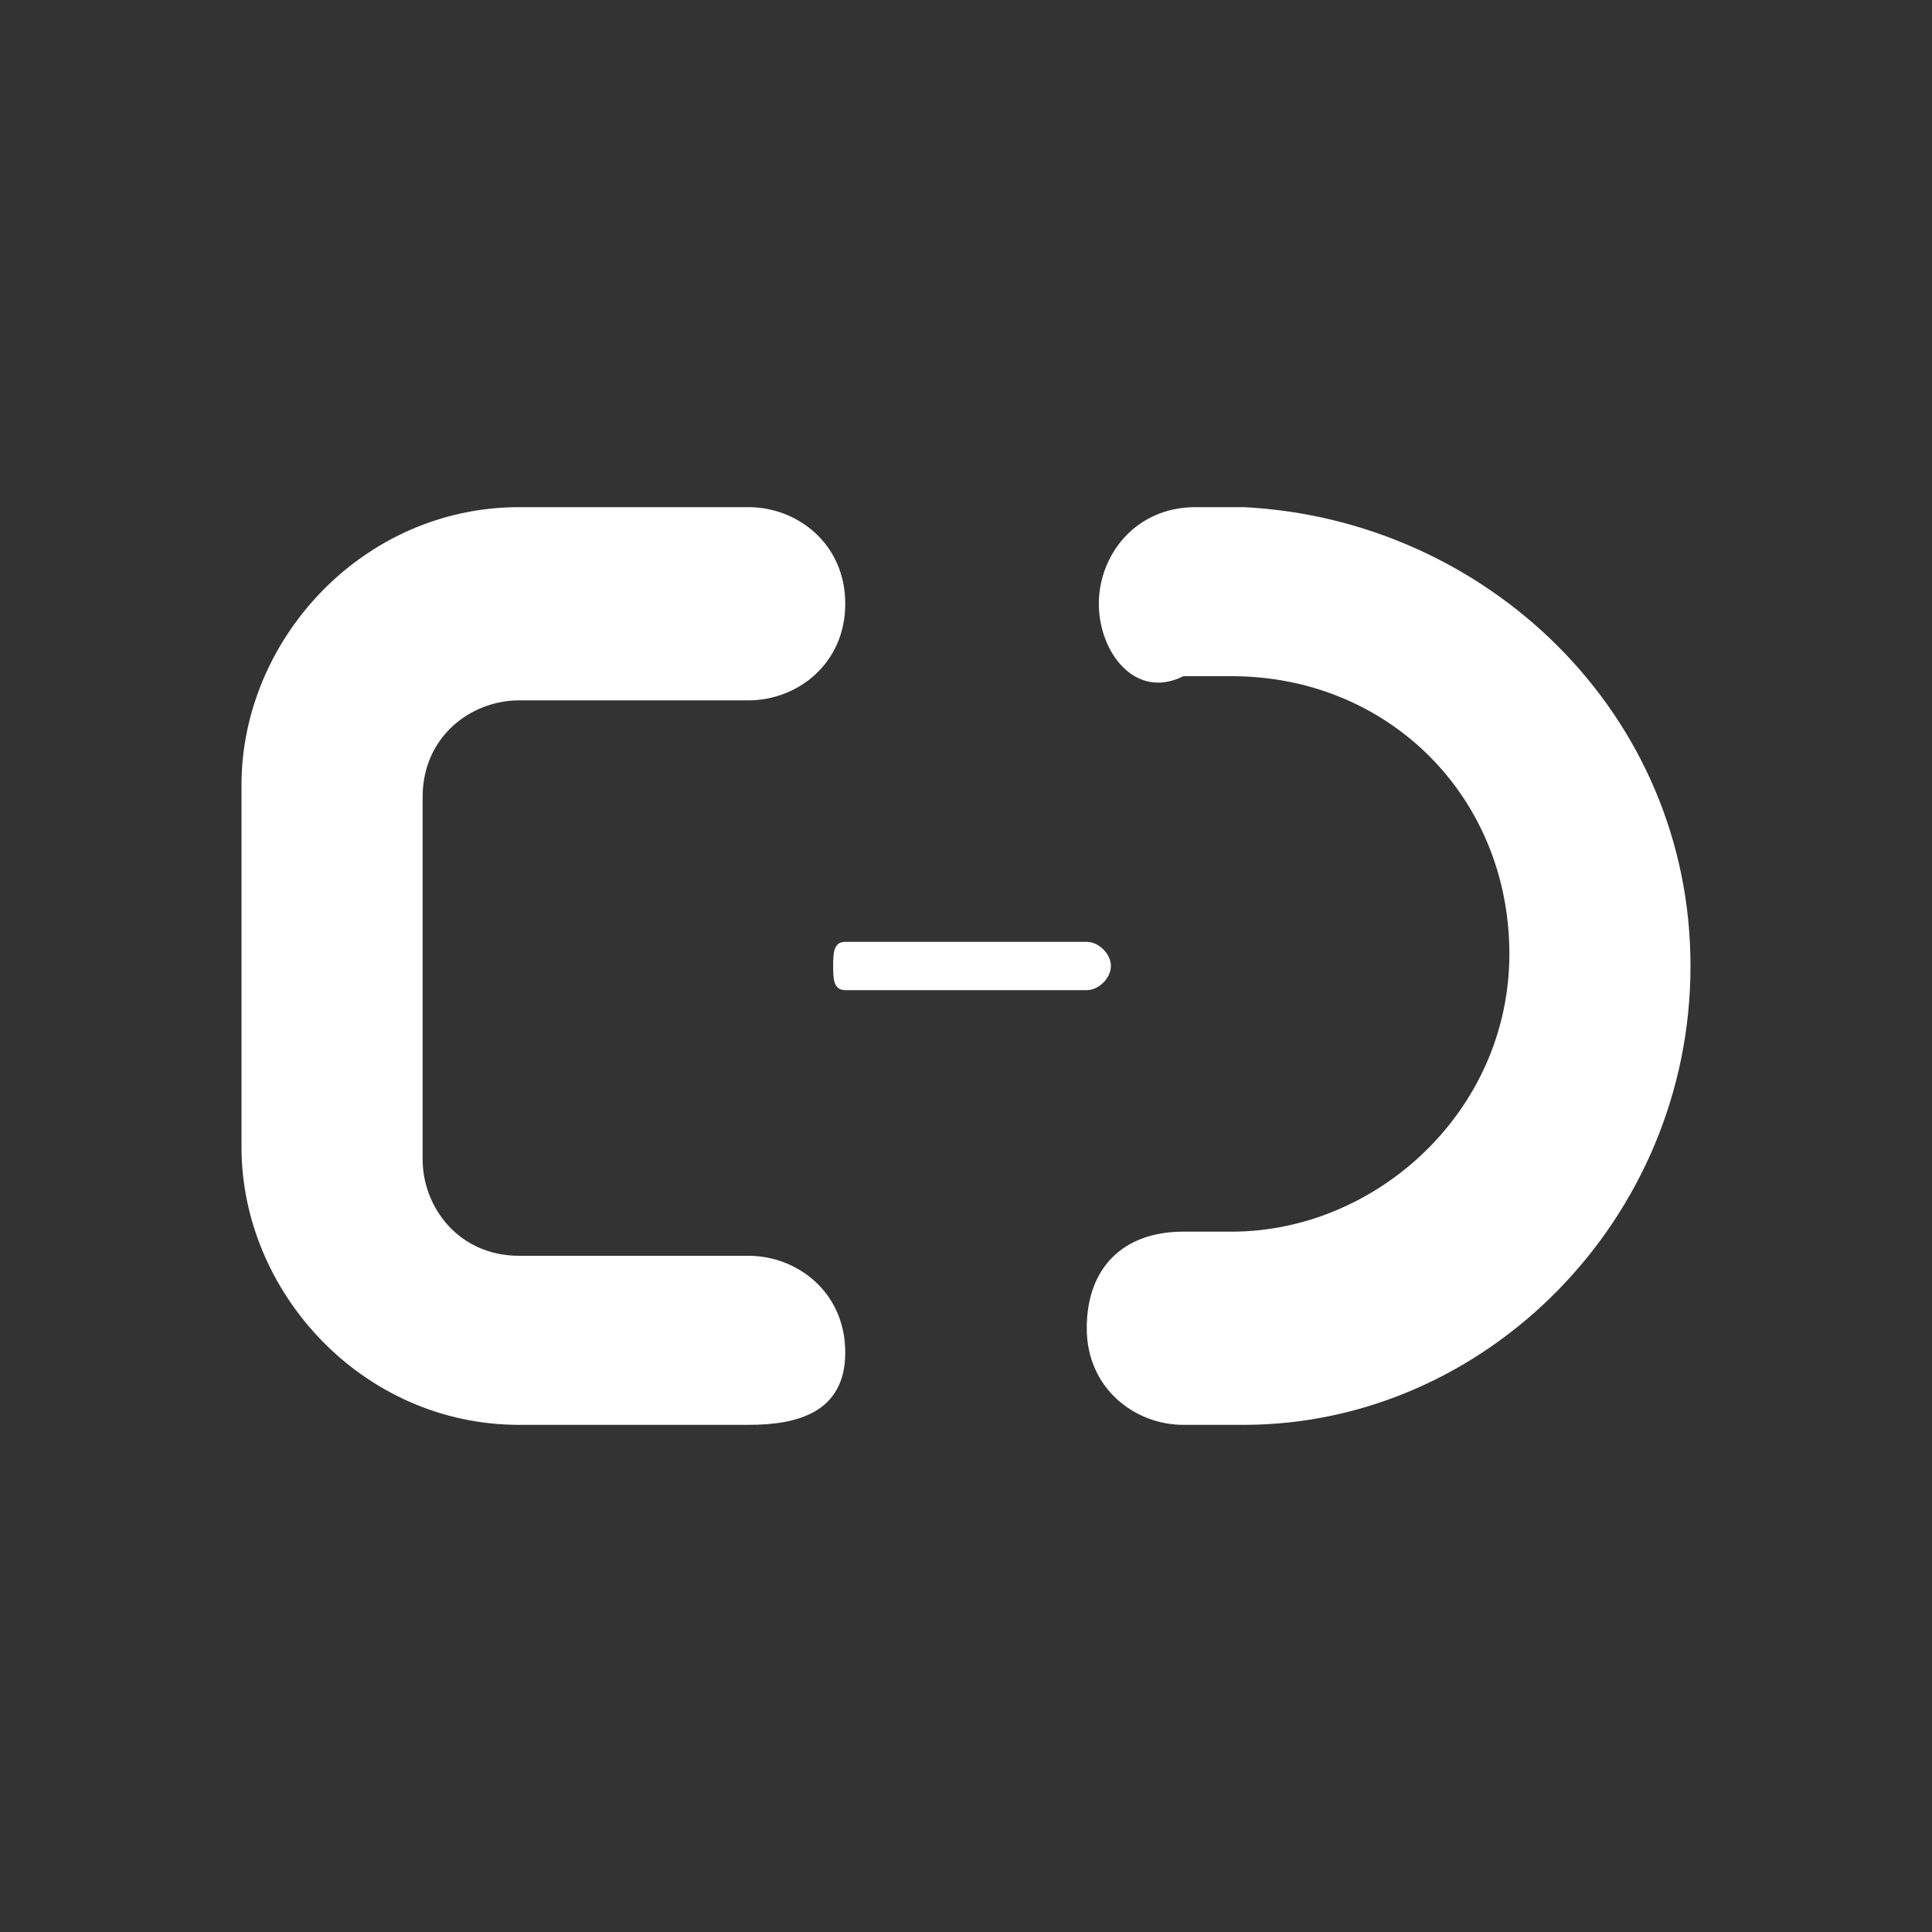 <?xml version="1.0" encoding="utf-8"?>
<!-- Generator: Adobe Illustrator 22.0.0, SVG Export Plug-In . SVG Version: 6.00 Build 0)  -->
<svg version="1.1" id="图层_1" xmlns="http://www.w3.org/2000/svg" xmlns:xlink="http://www.w3.org/1999/xlink" x="0px" y="0px"
	 viewBox="0 0 16 16" style="enable-background:new 0 0 16 16;" xml:space="preserve">
<rect x="0" y="0" width="16" height="16" fill="#333333" stroke="none"/>
<style type="text/css">
	.st0{fill:#FFFFFF;}
</style>
<g>
	<g>
		<path class="st0" d="M6.2,11.8H4.3C3,11.8,2,10.7,2,9.5v-3c0-1.2,1-2.3,2.3-2.3h1.9C6.6,4.2,7,4.5,7,5S6.6,5.8,6.2,5.8H4.3
			c-0.4,0-0.8,0.3-0.8,0.8v3c0,0.4,0.3,0.8,0.8,0.8h1.9c0.4,0,0.8,0.3,0.8,0.8S6.6,11.8,6.2,11.8z"/>
	</g>
	<g>
		<path class="st0" d="M10.3,11.8H9.8C9.4,11.8,9,11.5,9,11s0.3-0.8,0.8-0.8h0.4c1.2,0,2.3-1,2.3-2.3s-1-2.3-2.3-2.3H9.8
			C9.4,5.8,9.1,5.4,9.1,5s0.3-0.8,0.8-0.8h0.4C12.3,4.3,14,5.9,14,8S12.3,11.8,10.3,11.8z"/>
	</g>
	<g>
		<path class="st0" d="M9,7.8H7C6.9,7.8,6.9,7.9,6.9,8c0,0.1,0,0.2,0.1,0.2h2c0.1,0,0.2-0.1,0.2-0.2S9.1,7.8,9,7.8L9,7.8z"/>
	</g>
</g>
</svg>
